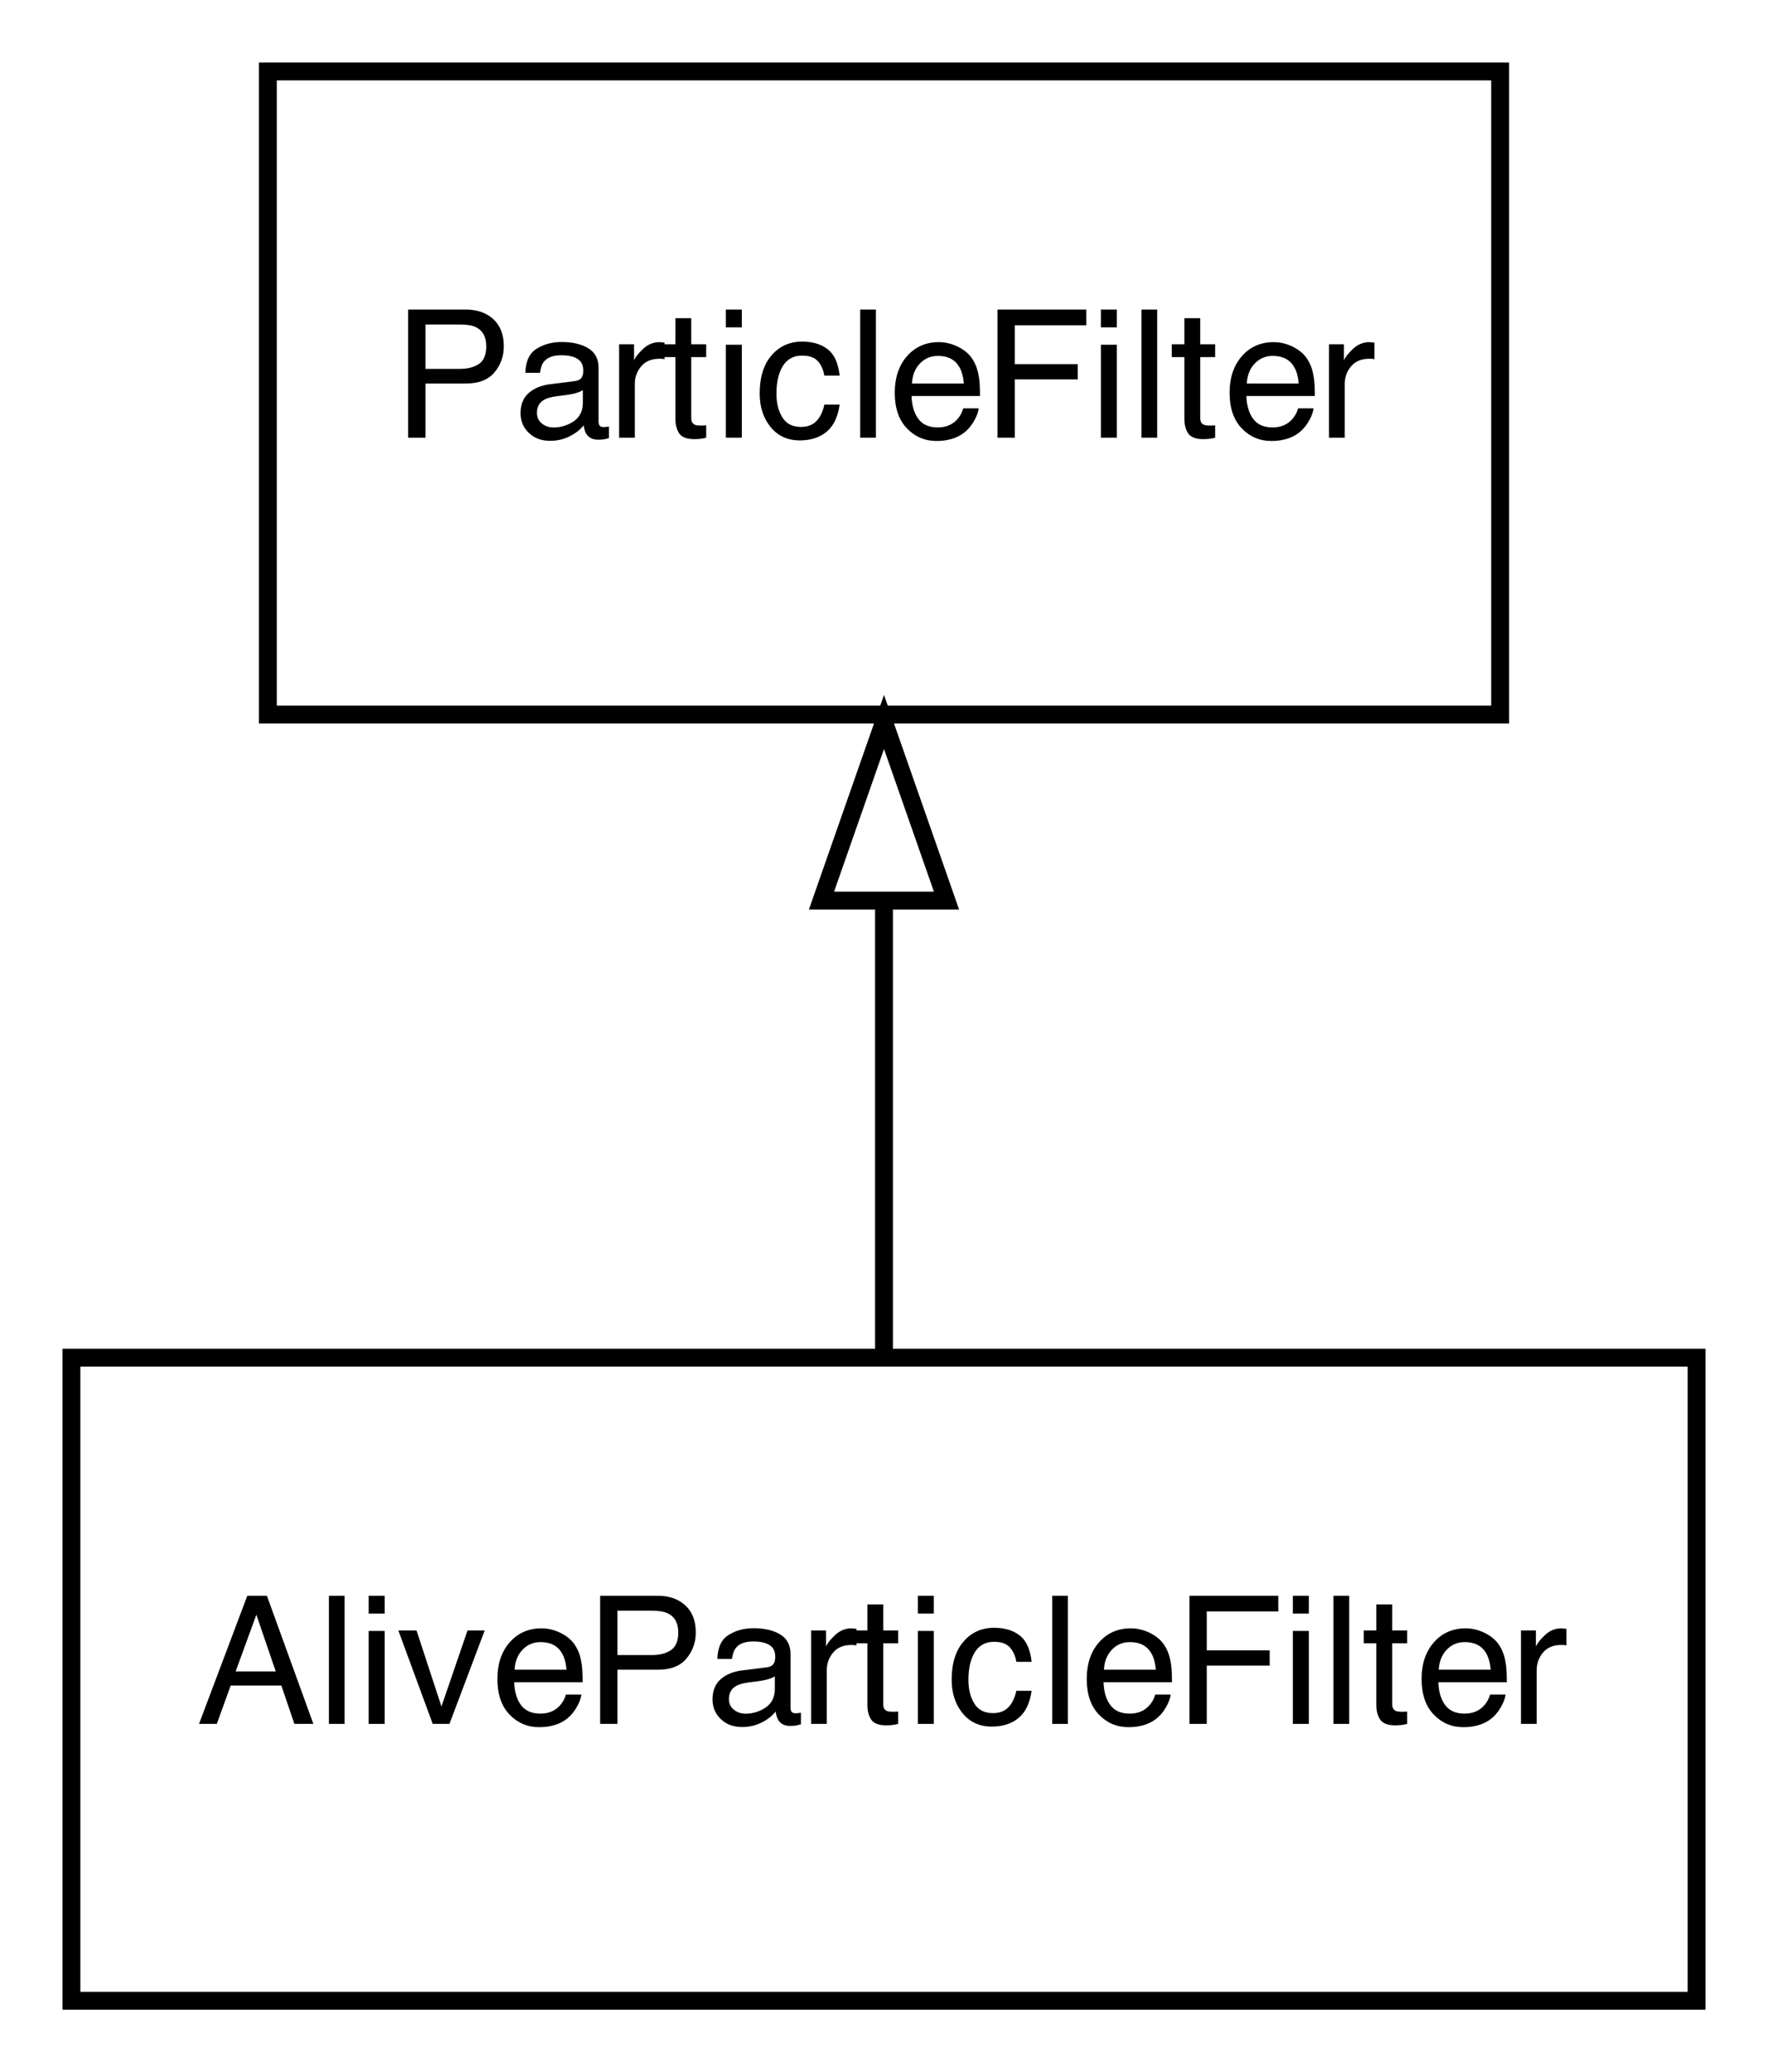 <?xml version="1.0" encoding="UTF-8"?>
<svg xmlns="http://www.w3.org/2000/svg" xmlns:xlink="http://www.w3.org/1999/xlink" width="99pt" height="116pt" viewBox="0 0 99 116" version="1.1">
<defs>
<g>
<symbol overflow="visible" id="glyph0-0">
<path style="stroke:none;" d="M 0.32 0 L 0.32 -7.172 L 6.016 -7.172 L 6.016 0 Z M 5.117 -0.898 L 5.117 -6.273 L 1.219 -6.273 L 1.219 -0.898 Z M 5.117 -0.898 "/>
</symbol>
<symbol overflow="visible" id="glyph0-1">
<path style="stroke:none;" d="M 0.855 -7.172 L 4.082 -7.172 C 4.719 -7.172 5.234 -6.992 5.625 -6.633 C 6.016 -6.273 6.211 -5.77 6.211 -5.117 C 6.211 -4.559 6.035 -4.07 5.688 -3.656 C 5.34 -3.238 4.805 -3.031 4.082 -3.031 L 1.824 -3.031 L 1.824 0 L 0.855 0 Z M 5.23 -5.113 C 5.23 -5.641 5.035 -5.996 4.645 -6.188 C 4.43 -6.289 4.133 -6.336 3.758 -6.336 L 1.824 -6.336 L 1.824 -3.852 L 3.758 -3.852 C 4.195 -3.852 4.551 -3.945 4.82 -4.129 C 5.094 -4.316 5.23 -4.645 5.23 -5.113 Z M 5.23 -5.113 "/>
</symbol>
<symbol overflow="visible" id="glyph0-2">
<path style="stroke:none;" d="M 1.316 -1.391 C 1.316 -1.137 1.41 -0.938 1.598 -0.789 C 1.781 -0.645 2 -0.57 2.254 -0.57 C 2.562 -0.57 2.863 -0.645 3.152 -0.785 C 3.641 -1.023 3.887 -1.414 3.887 -1.953 L 3.887 -2.66 C 3.777 -2.594 3.641 -2.535 3.473 -2.488 C 3.301 -2.445 3.137 -2.41 2.973 -2.391 L 2.441 -2.324 C 2.121 -2.281 1.883 -2.215 1.723 -2.125 C 1.453 -1.973 1.316 -1.727 1.316 -1.391 Z M 3.445 -3.168 C 3.648 -3.195 3.785 -3.281 3.852 -3.422 C 3.891 -3.5 3.91 -3.613 3.91 -3.758 C 3.91 -4.059 3.805 -4.277 3.59 -4.41 C 3.379 -4.547 3.074 -4.613 2.676 -4.613 C 2.215 -4.613 1.891 -4.492 1.699 -4.242 C 1.59 -4.105 1.523 -3.902 1.488 -3.633 L 0.668 -3.633 C 0.684 -4.277 0.895 -4.727 1.297 -4.977 C 1.699 -5.23 2.164 -5.355 2.695 -5.355 C 3.309 -5.355 3.809 -5.238 4.195 -5.004 C 4.574 -4.77 4.766 -4.406 4.766 -3.91 L 4.766 -0.898 C 4.766 -0.809 4.785 -0.734 4.82 -0.68 C 4.859 -0.625 4.938 -0.594 5.059 -0.594 C 5.098 -0.594 5.141 -0.598 5.191 -0.602 C 5.238 -0.605 5.293 -0.613 5.348 -0.625 L 5.348 0.023 C 5.211 0.062 5.105 0.086 5.035 0.098 C 4.961 0.105 4.863 0.113 4.742 0.113 C 4.438 0.113 4.219 0.004 4.082 -0.211 C 4.012 -0.324 3.961 -0.484 3.93 -0.691 C 3.75 -0.457 3.496 -0.254 3.16 -0.082 C 2.824 0.09 2.453 0.176 2.051 0.176 C 1.566 0.176 1.168 0.027 0.863 -0.266 C 0.555 -0.559 0.398 -0.93 0.398 -1.371 C 0.398 -1.855 0.551 -2.234 0.855 -2.5 C 1.156 -2.766 1.555 -2.93 2.047 -2.992 Z M 3.445 -3.168 "/>
</symbol>
<symbol overflow="visible" id="glyph0-3">
<path style="stroke:none;" d="M 0.668 -5.23 L 1.504 -5.23 L 1.504 -4.324 C 1.57 -4.5 1.738 -4.715 2.008 -4.969 C 2.273 -5.219 2.582 -5.348 2.93 -5.348 C 2.945 -5.348 2.973 -5.344 3.012 -5.34 C 3.051 -5.336 3.117 -5.332 3.211 -5.32 L 3.211 -4.395 C 3.16 -4.402 3.113 -4.41 3.07 -4.414 C 3.023 -4.418 2.977 -4.418 2.926 -4.418 C 2.48 -4.418 2.141 -4.277 1.902 -3.992 C 1.664 -3.707 1.547 -3.379 1.547 -3.008 L 1.547 0 L 0.668 0 Z M 0.668 -5.23 "/>
</symbol>
<symbol overflow="visible" id="glyph0-4">
<path style="stroke:none;" d="M 0.82 -6.688 L 1.707 -6.688 L 1.707 -5.23 L 2.543 -5.23 L 2.543 -4.512 L 1.707 -4.512 L 1.707 -1.098 C 1.707 -0.914 1.77 -0.793 1.895 -0.73 C 1.961 -0.695 2.078 -0.68 2.234 -0.68 C 2.277 -0.68 2.324 -0.68 2.371 -0.68 C 2.422 -0.684 2.48 -0.688 2.543 -0.691 L 2.543 0 C 2.441 0.027 2.34 0.051 2.23 0.062 C 2.121 0.074 2 0.082 1.875 0.082 C 1.465 0.082 1.188 -0.023 1.039 -0.23 C 0.895 -0.441 0.82 -0.715 0.82 -1.051 L 0.82 -4.512 L 0.113 -4.512 L 0.113 -5.23 L 0.82 -5.23 Z M 0.82 -6.688 "/>
</symbol>
<symbol overflow="visible" id="glyph0-5">
<path style="stroke:none;" d="M 0.645 -5.203 L 1.539 -5.203 L 1.539 0 L 0.645 0 Z M 0.645 -7.172 L 1.539 -7.172 L 1.539 -6.176 L 0.645 -6.176 Z M 0.645 -7.172 "/>
</symbol>
<symbol overflow="visible" id="glyph0-6">
<path style="stroke:none;" d="M 2.66 -5.379 C 3.25 -5.379 3.73 -5.238 4.098 -4.949 C 4.469 -4.664 4.691 -4.172 4.766 -3.473 L 3.91 -3.473 C 3.859 -3.793 3.738 -4.062 3.555 -4.273 C 3.367 -4.488 3.07 -4.594 2.66 -4.594 C 2.102 -4.594 1.699 -4.32 1.461 -3.773 C 1.305 -3.418 1.227 -2.98 1.227 -2.461 C 1.227 -1.938 1.336 -1.496 1.559 -1.137 C 1.777 -0.777 2.129 -0.602 2.602 -0.602 C 2.965 -0.602 3.258 -0.711 3.469 -0.934 C 3.684 -1.156 3.828 -1.465 3.91 -1.852 L 4.766 -1.852 C 4.668 -1.156 4.422 -0.648 4.031 -0.328 C 3.641 -0.008 3.145 0.152 2.535 0.152 C 1.852 0.152 1.305 -0.098 0.898 -0.598 C 0.492 -1.098 0.289 -1.723 0.289 -2.469 C 0.289 -3.387 0.512 -4.102 0.957 -4.613 C 1.402 -5.125 1.973 -5.379 2.66 -5.379 Z M 2.66 -5.379 "/>
</symbol>
<symbol overflow="visible" id="glyph0-7">
<path style="stroke:none;" d="M 0.668 -7.172 L 1.547 -7.172 L 1.547 0 L 0.668 0 Z M 0.668 -7.172 "/>
</symbol>
<symbol overflow="visible" id="glyph0-8">
<path style="stroke:none;" d="M 2.82 -5.348 C 3.191 -5.348 3.555 -5.258 3.902 -5.086 C 4.25 -4.91 4.516 -4.688 4.695 -4.41 C 4.871 -4.145 4.988 -3.836 5.047 -3.484 C 5.102 -3.246 5.125 -2.859 5.125 -2.332 L 1.293 -2.332 C 1.309 -1.801 1.434 -1.379 1.668 -1.059 C 1.902 -0.738 2.266 -0.574 2.758 -0.574 C 3.219 -0.574 3.582 -0.727 3.855 -1.031 C 4.012 -1.207 4.125 -1.41 4.188 -1.641 L 5.055 -1.641 C 5.031 -1.449 4.957 -1.234 4.828 -1 C 4.699 -0.762 4.555 -0.57 4.395 -0.418 C 4.129 -0.16 3.797 0.016 3.402 0.105 C 3.191 0.16 2.953 0.184 2.684 0.184 C 2.035 0.184 1.484 -0.051 1.031 -0.523 C 0.578 -0.996 0.352 -1.66 0.352 -2.516 C 0.352 -3.355 0.578 -4.035 1.035 -4.559 C 1.492 -5.082 2.086 -5.348 2.82 -5.348 Z M 4.223 -3.031 C 4.188 -3.414 4.105 -3.719 3.973 -3.945 C 3.734 -4.367 3.332 -4.578 2.77 -4.578 C 2.363 -4.578 2.027 -4.434 1.754 -4.145 C 1.48 -3.852 1.336 -3.48 1.316 -3.031 Z M 4.223 -3.031 "/>
</symbol>
<symbol overflow="visible" id="glyph0-9">
<path style="stroke:none;" d="M 0.855 -7.172 L 5.828 -7.172 L 5.828 -6.293 L 1.824 -6.293 L 1.824 -4.117 L 5.348 -4.117 L 5.348 -3.262 L 1.824 -3.262 L 1.824 0 L 0.855 0 Z M 0.855 -7.172 "/>
</symbol>
<symbol overflow="visible" id="glyph0-10">
<path style="stroke:none;" d="M 4.441 -2.938 L 3.355 -6.109 L 2.195 -2.938 Z M 2.848 -7.172 L 3.945 -7.172 L 6.547 0 L 5.484 0 L 4.754 -2.148 L 1.918 -2.148 L 1.141 0 L 0.145 0 Z M 2.848 -7.172 "/>
</symbol>
<symbol overflow="visible" id="glyph0-11">
<path style="stroke:none;" d="M 1.074 -5.23 L 2.469 -0.973 L 3.93 -5.23 L 4.891 -5.23 L 2.918 0 L 1.98 0 L 0.055 -5.23 Z M 1.074 -5.23 "/>
</symbol>
</g>
</defs>
<g id="surface1">
<rect x="0" y="0" width="99" height="116" style="fill:rgb(100%,100%,100%);fill-opacity:1;stroke:none;"/>
<path style="fill:none;stroke-width:1;stroke-linecap:butt;stroke-linejoin:miter;stroke:rgb(0%,0%,0%);stroke-opacity:1;stroke-miterlimit:10;" d="M 80 -108 L 11 -108 L 11 -72 L 80 -72 Z M 80 -108 " transform="matrix(1,0,0,1,4,112)"/>
<g style="fill:rgb(0%,0%,0%);fill-opacity:1;">
  <use xlink:href="#glyph0-1" x="22" y="24.501"/>
  <use xlink:href="#glyph0-2" x="28.75" y="24.501"/>
  <use xlink:href="#glyph0-3" x="34" y="24.501"/>
  <use xlink:href="#glyph0-4" x="37" y="24.501"/>
  <use xlink:href="#glyph0-5" x="40" y="24.501"/>
  <use xlink:href="#glyph0-6" x="42.25" y="24.501"/>
  <use xlink:href="#glyph0-7" x="47.5" y="24.501"/>
  <use xlink:href="#glyph0-8" x="49.75" y="24.501"/>
  <use xlink:href="#glyph0-9" x="55" y="24.501"/>
  <use xlink:href="#glyph0-5" x="61" y="24.501"/>
  <use xlink:href="#glyph0-7" x="63.25" y="24.501"/>
  <use xlink:href="#glyph0-4" x="65.5" y="24.501"/>
  <use xlink:href="#glyph0-8" x="68.5" y="24.501"/>
  <use xlink:href="#glyph0-3" x="73.75" y="24.501"/>
</g>
<path style="fill:none;stroke-width:1;stroke-linecap:butt;stroke-linejoin:miter;stroke:rgb(0%,0%,0%);stroke-opacity:1;stroke-miterlimit:10;" d="M 91 -36 L 0 -36 L 0 0 L 91 0 Z M 91 -36 " transform="matrix(1,0,0,1,4,112)"/>
<g style="fill:rgb(0%,0%,0%);fill-opacity:1;">
  <use xlink:href="#glyph0-10" x="11" y="96.501"/>
  <use xlink:href="#glyph0-7" x="17.75" y="96.501"/>
  <use xlink:href="#glyph0-5" x="20" y="96.501"/>
  <use xlink:href="#glyph0-11" x="22.25" y="96.501"/>
  <use xlink:href="#glyph0-8" x="27.5" y="96.501"/>
  <use xlink:href="#glyph0-1" x="32.75" y="96.501"/>
  <use xlink:href="#glyph0-2" x="39.5" y="96.501"/>
  <use xlink:href="#glyph0-3" x="44.75" y="96.501"/>
  <use xlink:href="#glyph0-4" x="47.75" y="96.501"/>
  <use xlink:href="#glyph0-5" x="50.75" y="96.501"/>
  <use xlink:href="#glyph0-6" x="53" y="96.501"/>
  <use xlink:href="#glyph0-7" x="58.25" y="96.501"/>
  <use xlink:href="#glyph0-8" x="60.5" y="96.501"/>
  <use xlink:href="#glyph0-9" x="65.75" y="96.501"/>
  <use xlink:href="#glyph0-5" x="71.75" y="96.501"/>
  <use xlink:href="#glyph0-7" x="74" y="96.501"/>
  <use xlink:href="#glyph0-4" x="76.25" y="96.501"/>
  <use xlink:href="#glyph0-8" x="79.25" y="96.501"/>
  <use xlink:href="#glyph0-3" x="84.5" y="96.501"/>
</g>
<path style="fill:none;stroke-width:1;stroke-linecap:butt;stroke-linejoin:miter;stroke:rgb(0%,0%,0%);stroke-opacity:1;stroke-miterlimit:10;" d="M 45.5 -36.168 C 45.5 -36.168 45.5 -61.586 45.5 -61.586 " transform="matrix(1,0,0,1,4,112)"/>
<path style="fill:none;stroke-width:1;stroke-linecap:butt;stroke-linejoin:miter;stroke:rgb(0%,0%,0%);stroke-opacity:1;stroke-miterlimit:10;" d="M 42 -61.586 L 45.5 -71.586 L 49 -61.586 Z M 42 -61.586 " transform="matrix(1,0,0,1,4,112)"/>
</g>
</svg>
